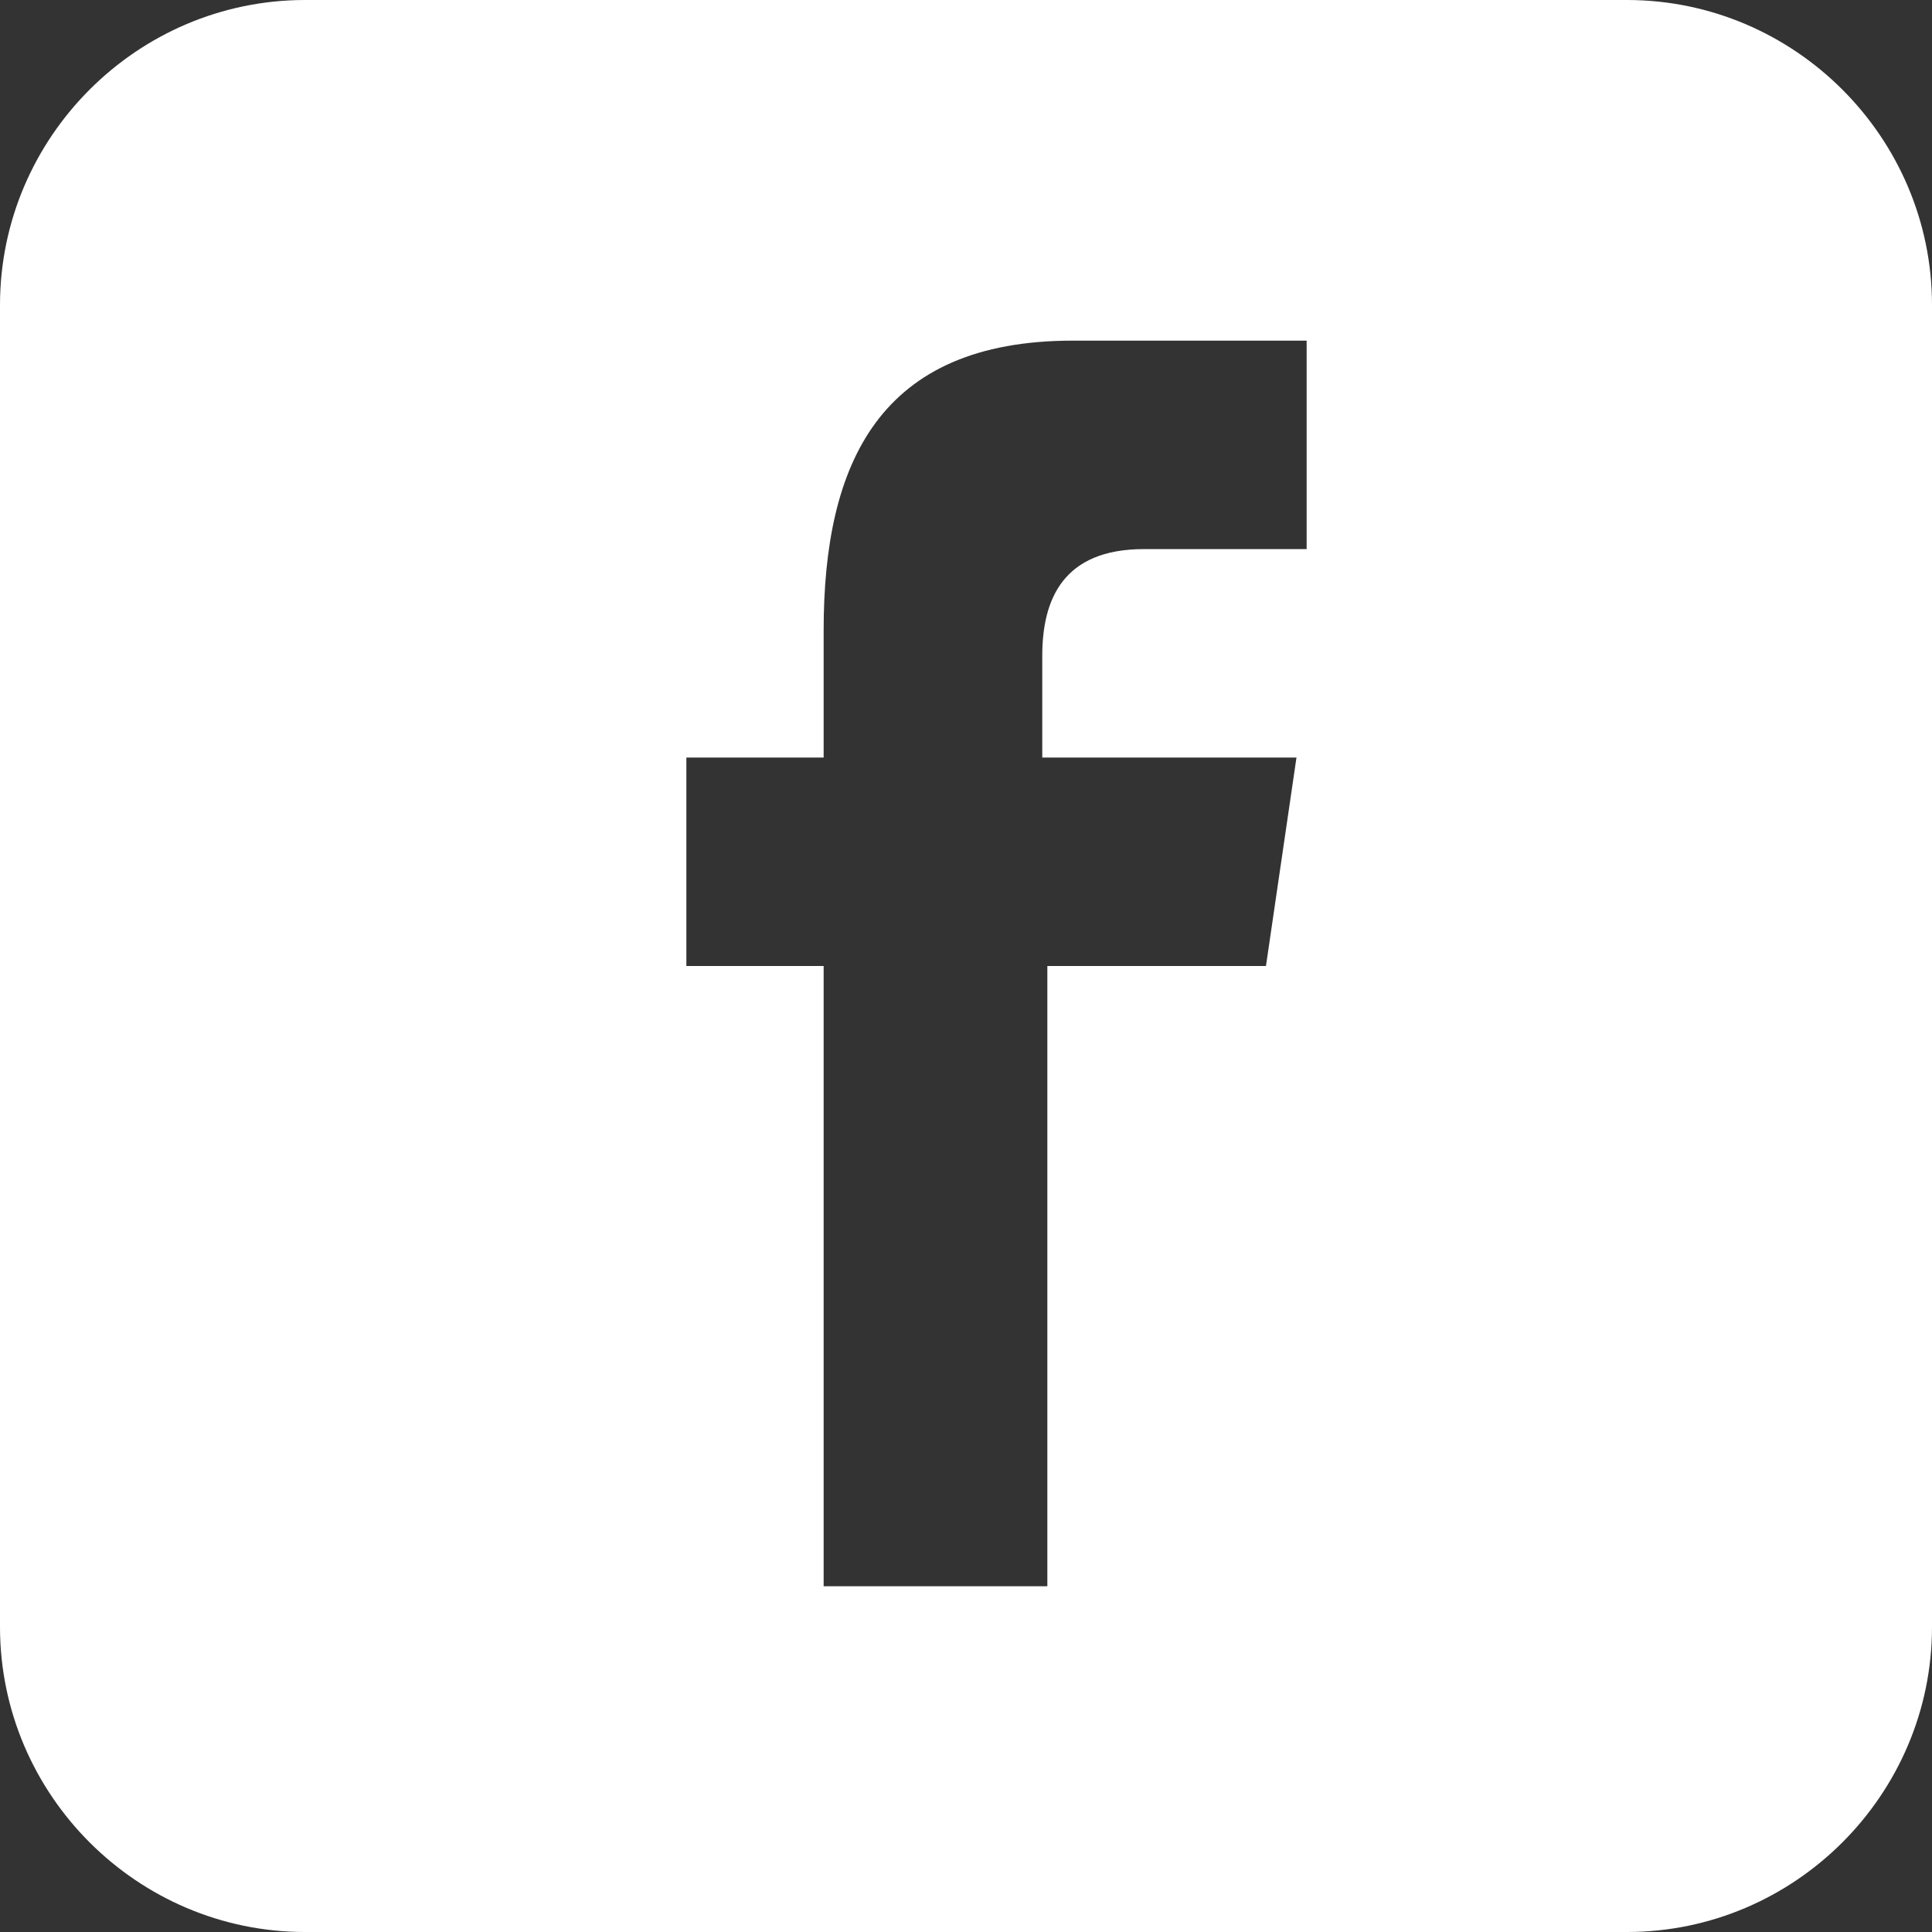 <?xml version="1.0" encoding="utf-8"?>
<!-- Generator: Adobe Illustrator 22.0.0, SVG Export Plug-In . SVG Version: 6.00 Build 0)  -->
<svg version="1.1" id="Слой_1" xmlns="http://www.w3.org/2000/svg" xmlns:xlink="http://www.w3.org/1999/xlink" x="0px" y="0px"
	 viewBox="0 0 38 38" style="enable-background:new 0 0 38 38;" xml:space="preserve">
<rect x="0" y="0" width="38" height="38" fill="#333333" stroke="none"/>
<style type="text/css">
	.st0{fill:#FFFFFF;}
</style>
<path class="st0" d="M32,0H6C2.7,0,0,2.7,0,6v26c0,3.3,2.7,6,6,6h26c3.3,0,6-2.7,6-6V6C38,2.7,35.3,0,32,0z M16.2,31.2V19h-2.7v-4.1
	h2.7v-2.5c0-3.3,1.1-5.7,4.9-5.7h4.6v4.1h-3.2c-1.6,0-2,1-2,2.1v2h5L24.9,19h-4.3v12.2H16.2z"/>
</svg>
